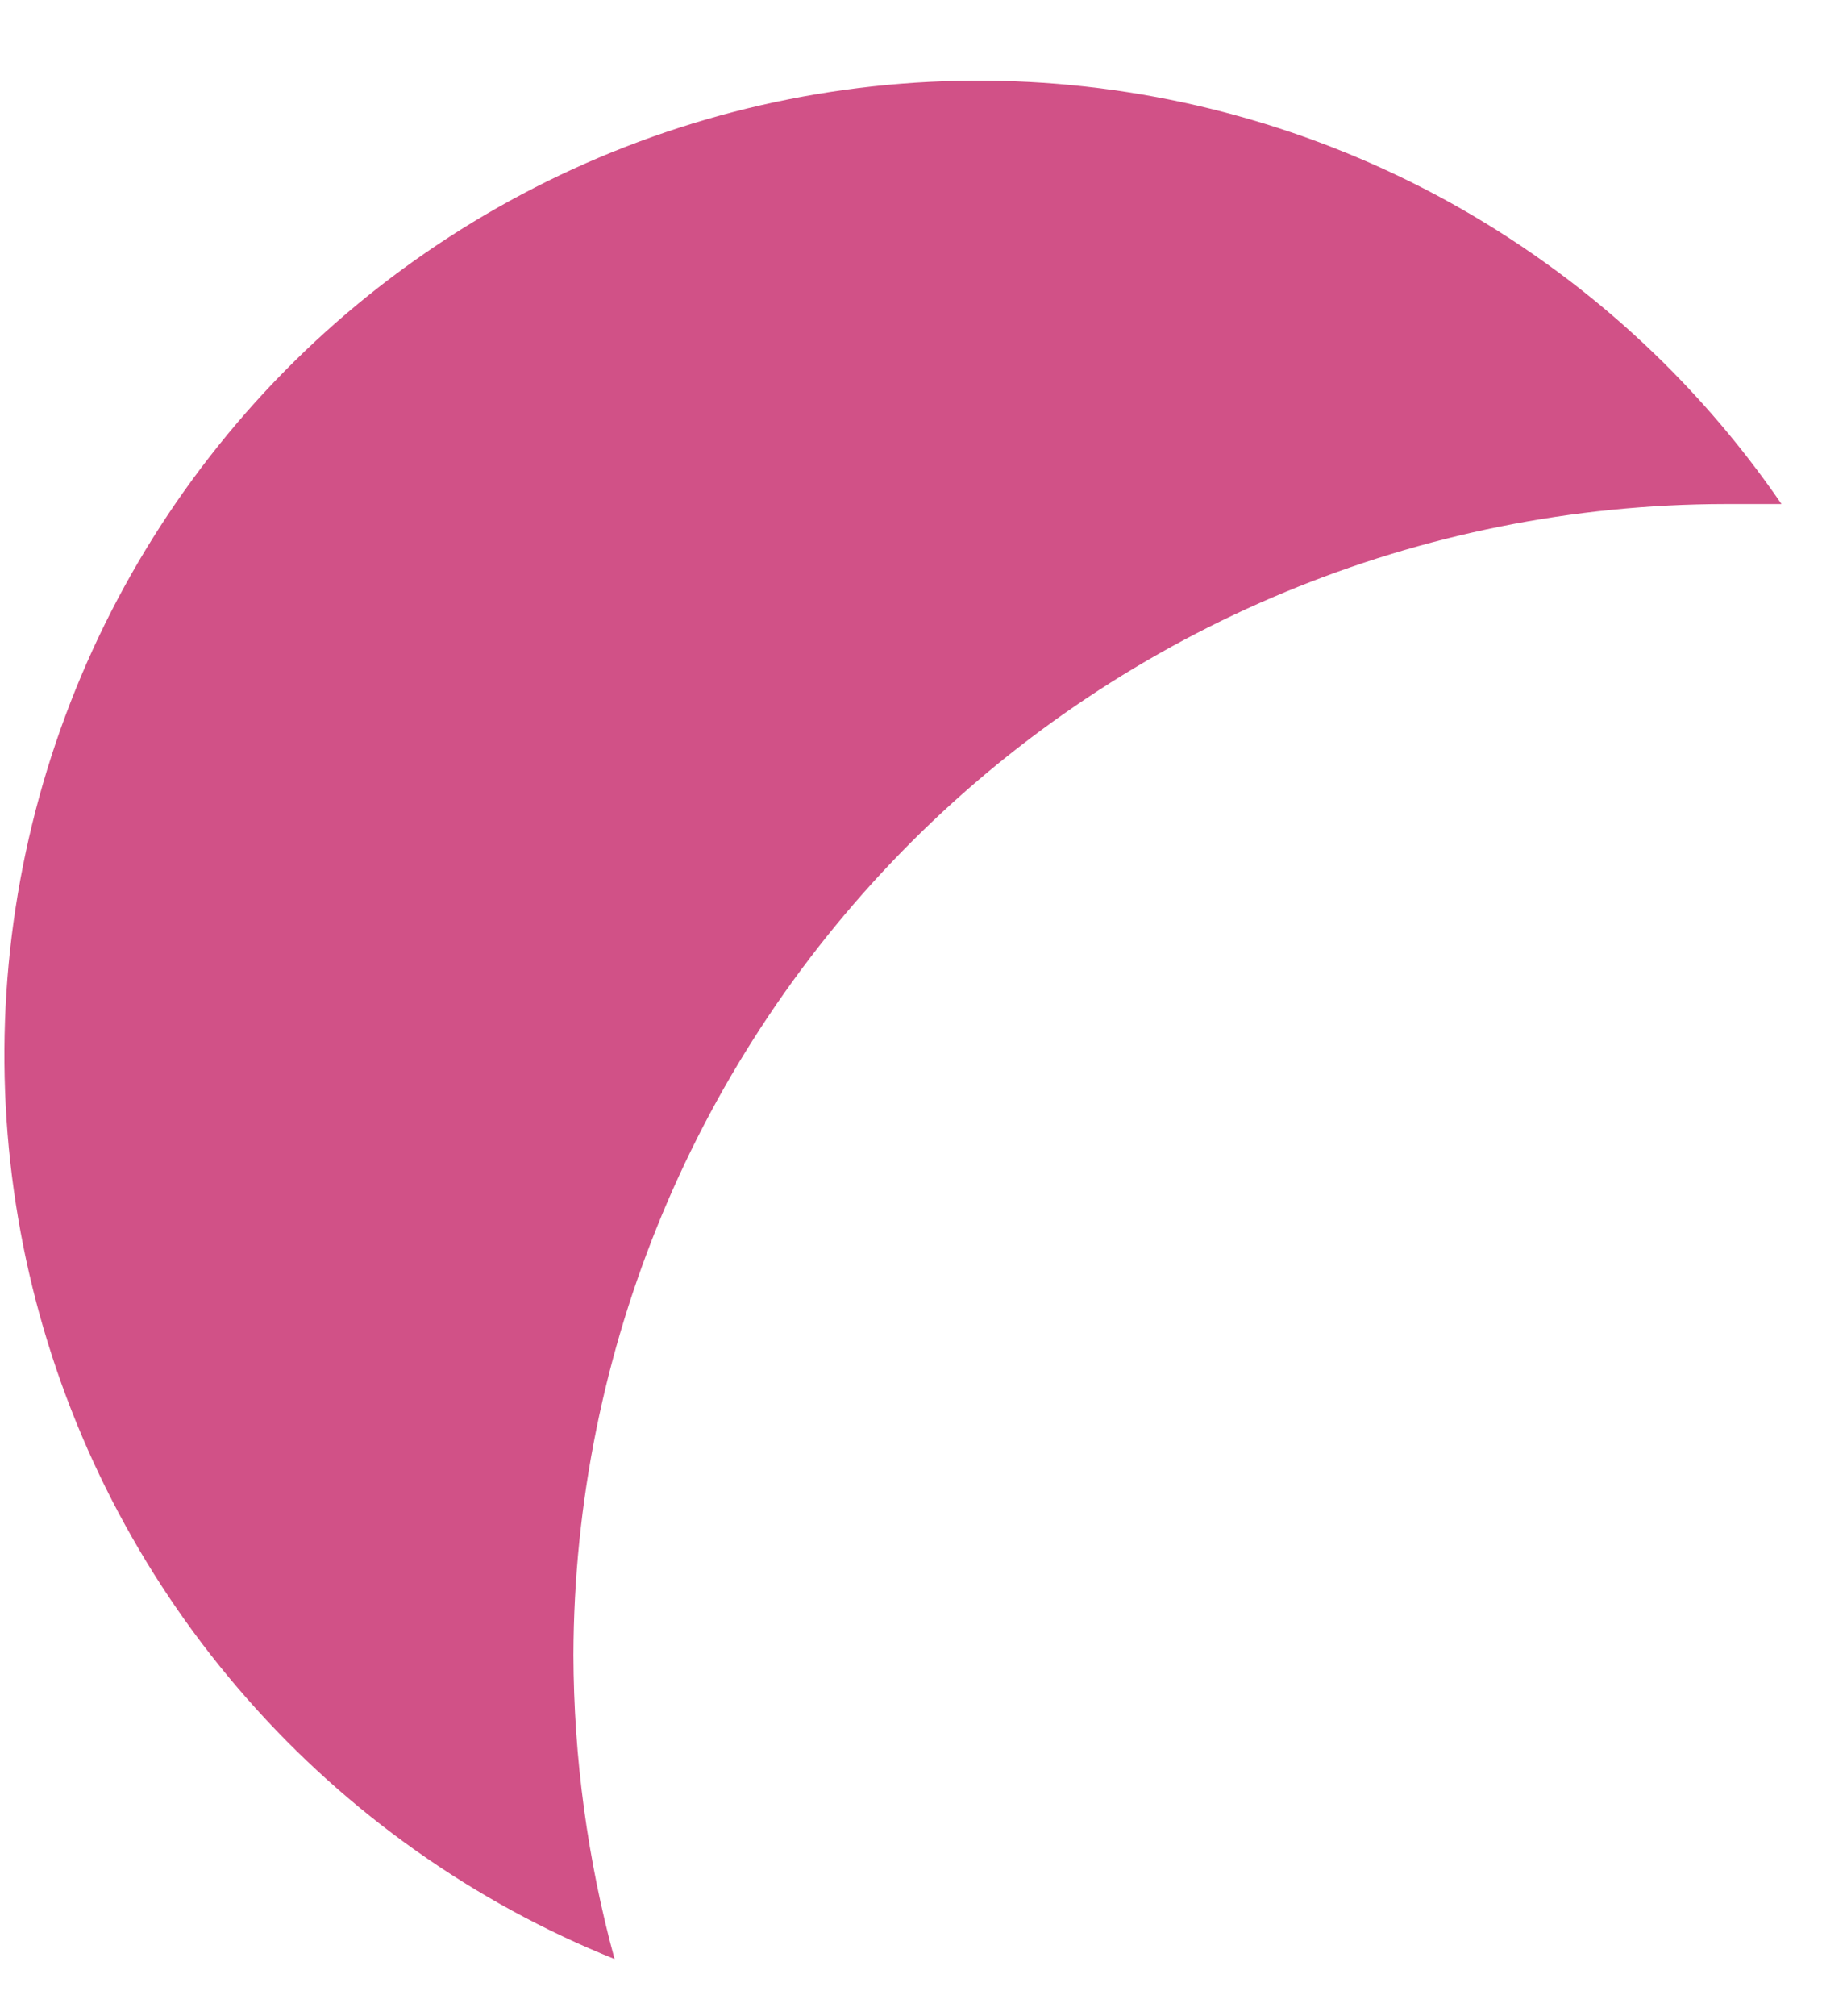 <svg width="22" height="24" viewBox="0 0 22 24" fill="none" xmlns="http://www.w3.org/2000/svg">
<path d="M20.55 6H21.22C20.196 4.507 18.837 3.274 17.252 2.4C15.666 1.527 13.898 1.036 12.089 0.968C10.28 0.9 8.48 1.256 6.834 2.008C5.187 2.76 3.739 3.887 2.606 5.299C1.473 6.711 0.686 8.369 0.308 10.139C-0.07 11.909 -0.028 13.744 0.43 15.495C0.889 17.247 1.75 18.867 2.947 20.225C4.143 21.584 5.641 22.644 7.32 23.32C6.998 22.14 6.834 20.923 6.83 19.7C6.841 16.066 8.29 12.585 10.861 10.017C13.433 7.45 16.916 6.005 20.55 6Z" fill="#D15187"/>
</svg>
